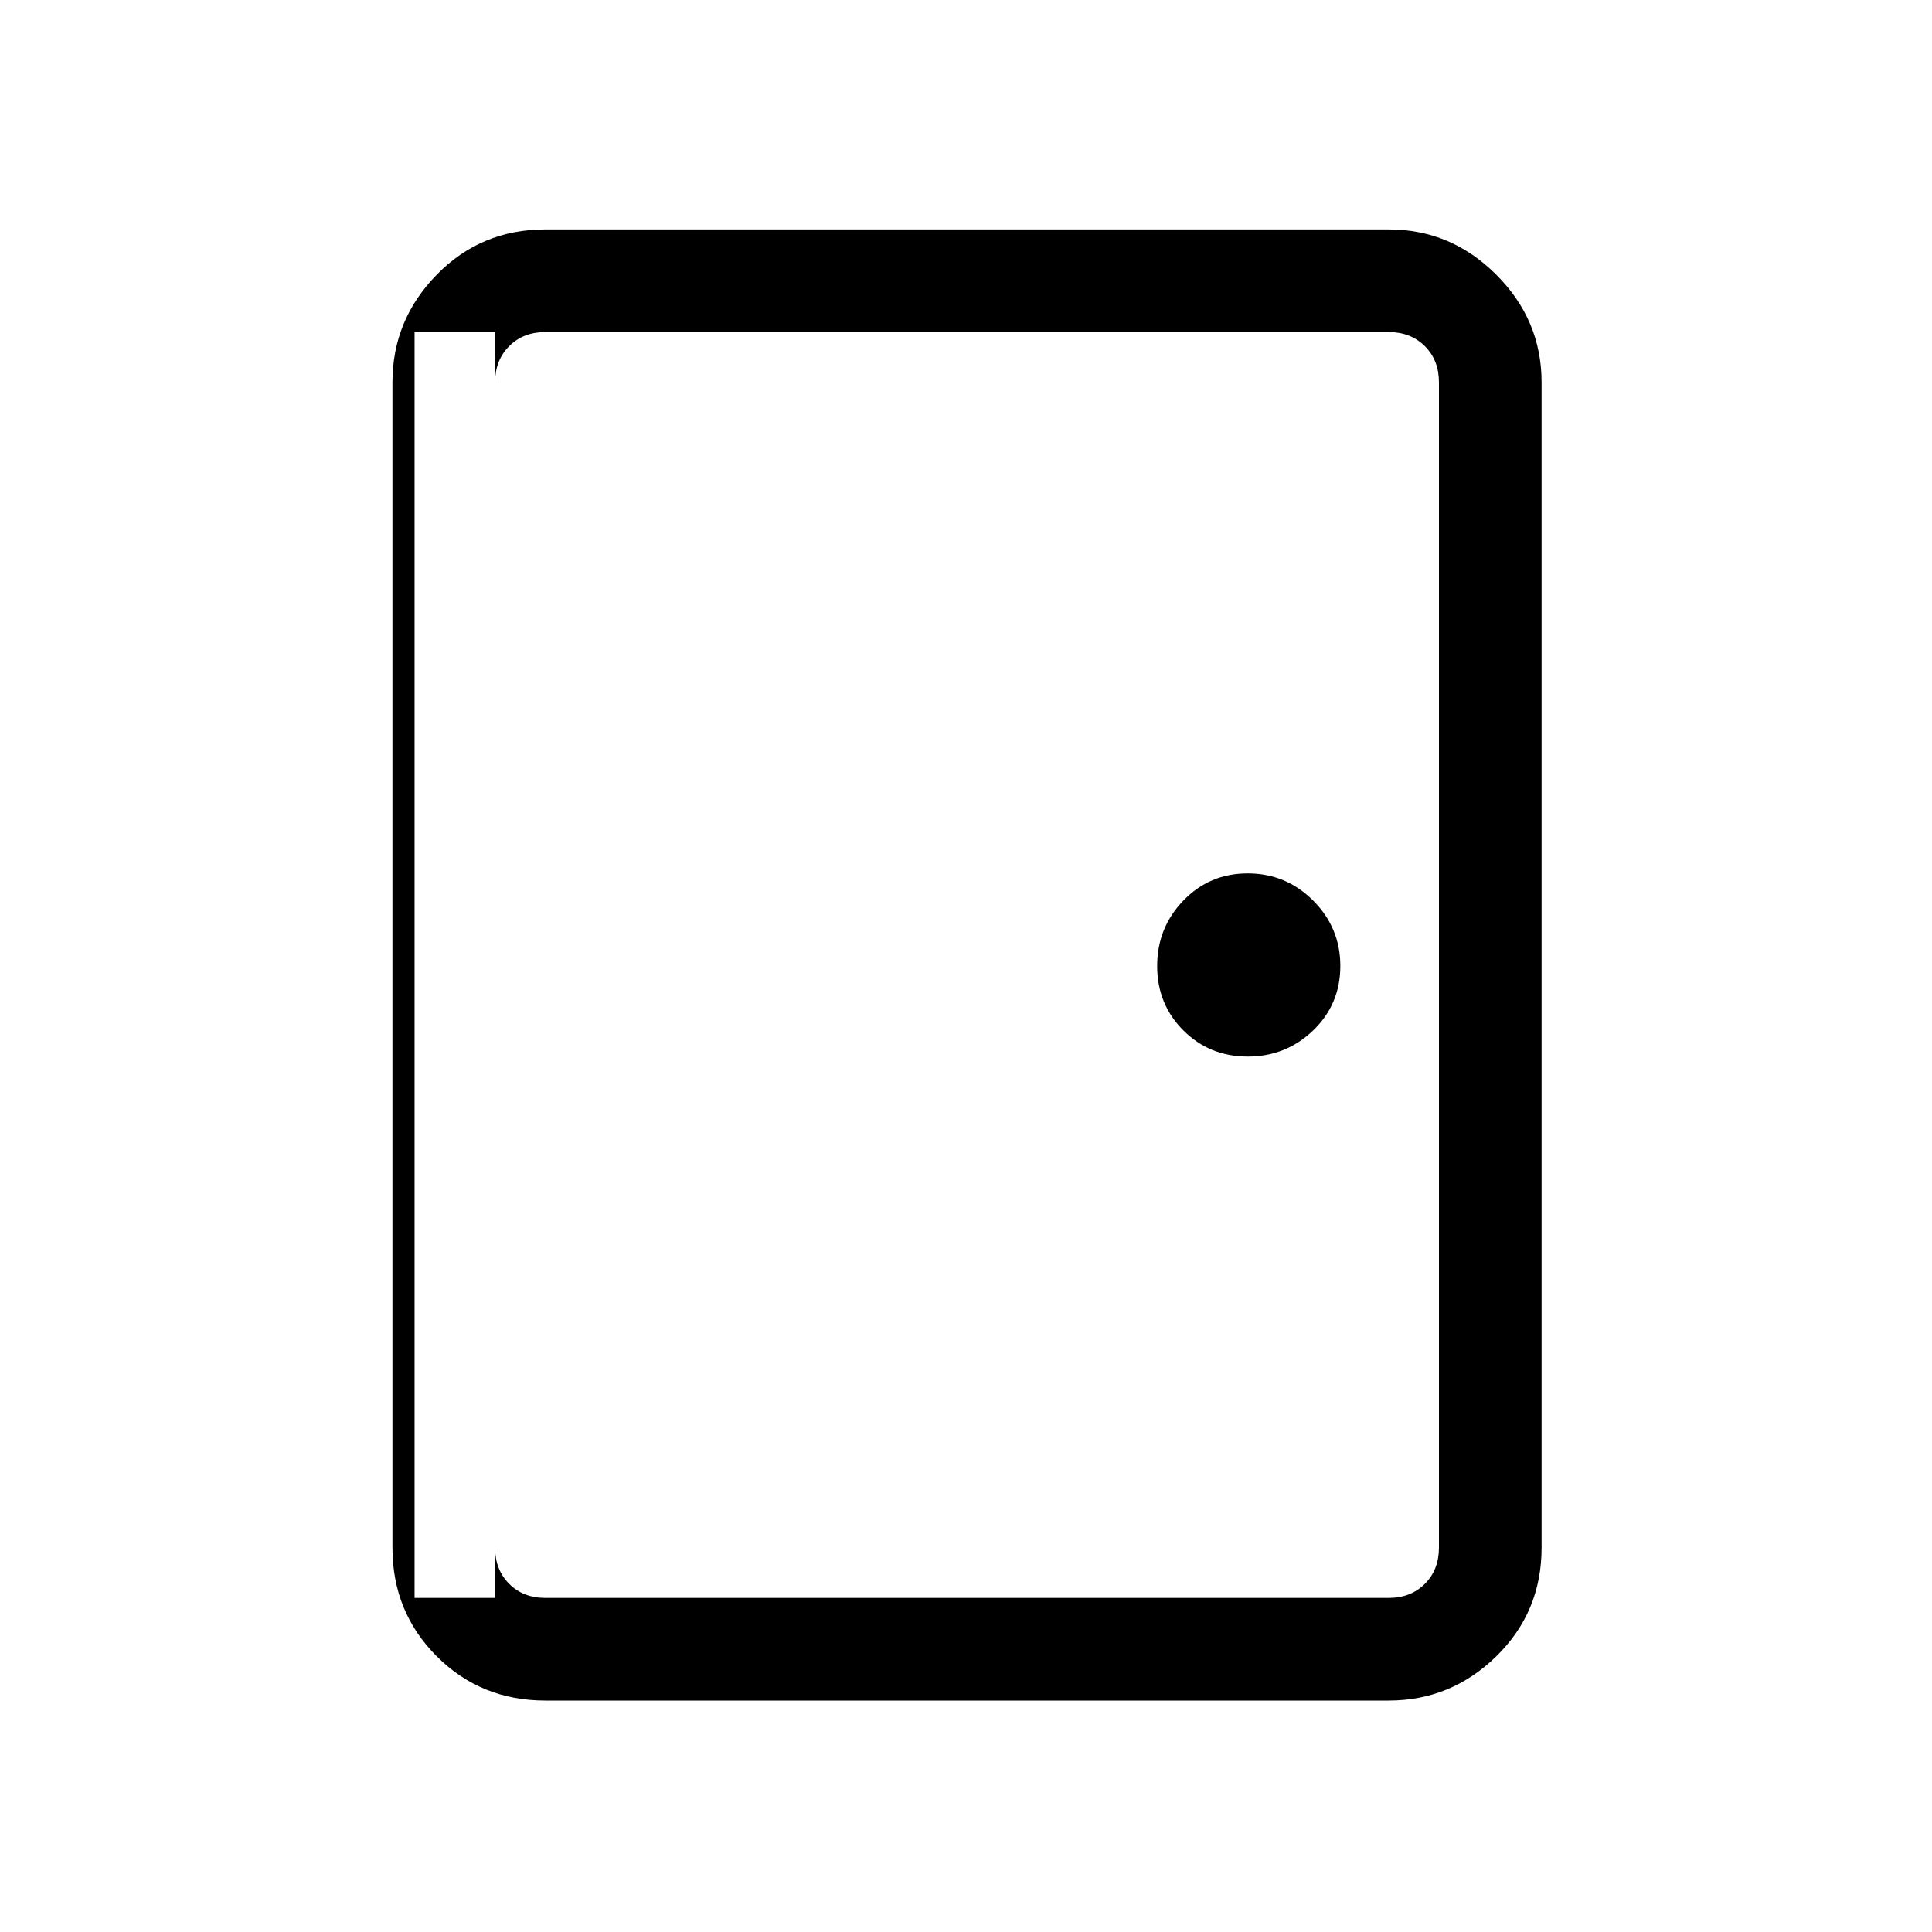 <svg xmlns="http://www.w3.org/2000/svg" height="40" width="40"><path d="M11.292 35.208q-1.334 0-2.25-.916-.917-.917-.917-2.25V7.917q0-1.292.917-2.229.916-.938 2.25-.938H28.75q1.292 0 2.229.938.938.937.938 2.229v24.125q0 1.333-.938 2.25-.937.916-2.229.916Zm0-2.125H28.75q.458 0 .75-.291.292-.292.292-.75V7.917q0-.459-.292-.75-.292-.292-.75-.292H11.292q-.459 0-.75.292-.292.291-.292.75v24.125q0 .458.292.75.291.291.75.291Zm14.541-11.208q.792 0 1.355-.542.562-.541.562-1.333 0-.792-.562-1.354-.563-.563-1.355-.563-.791 0-1.333.563-.542.562-.542 1.354t.542 1.333q.542.542 1.333.542Zm-15.583-15H8.583V33.083h1.667V6.875Z"/></svg>